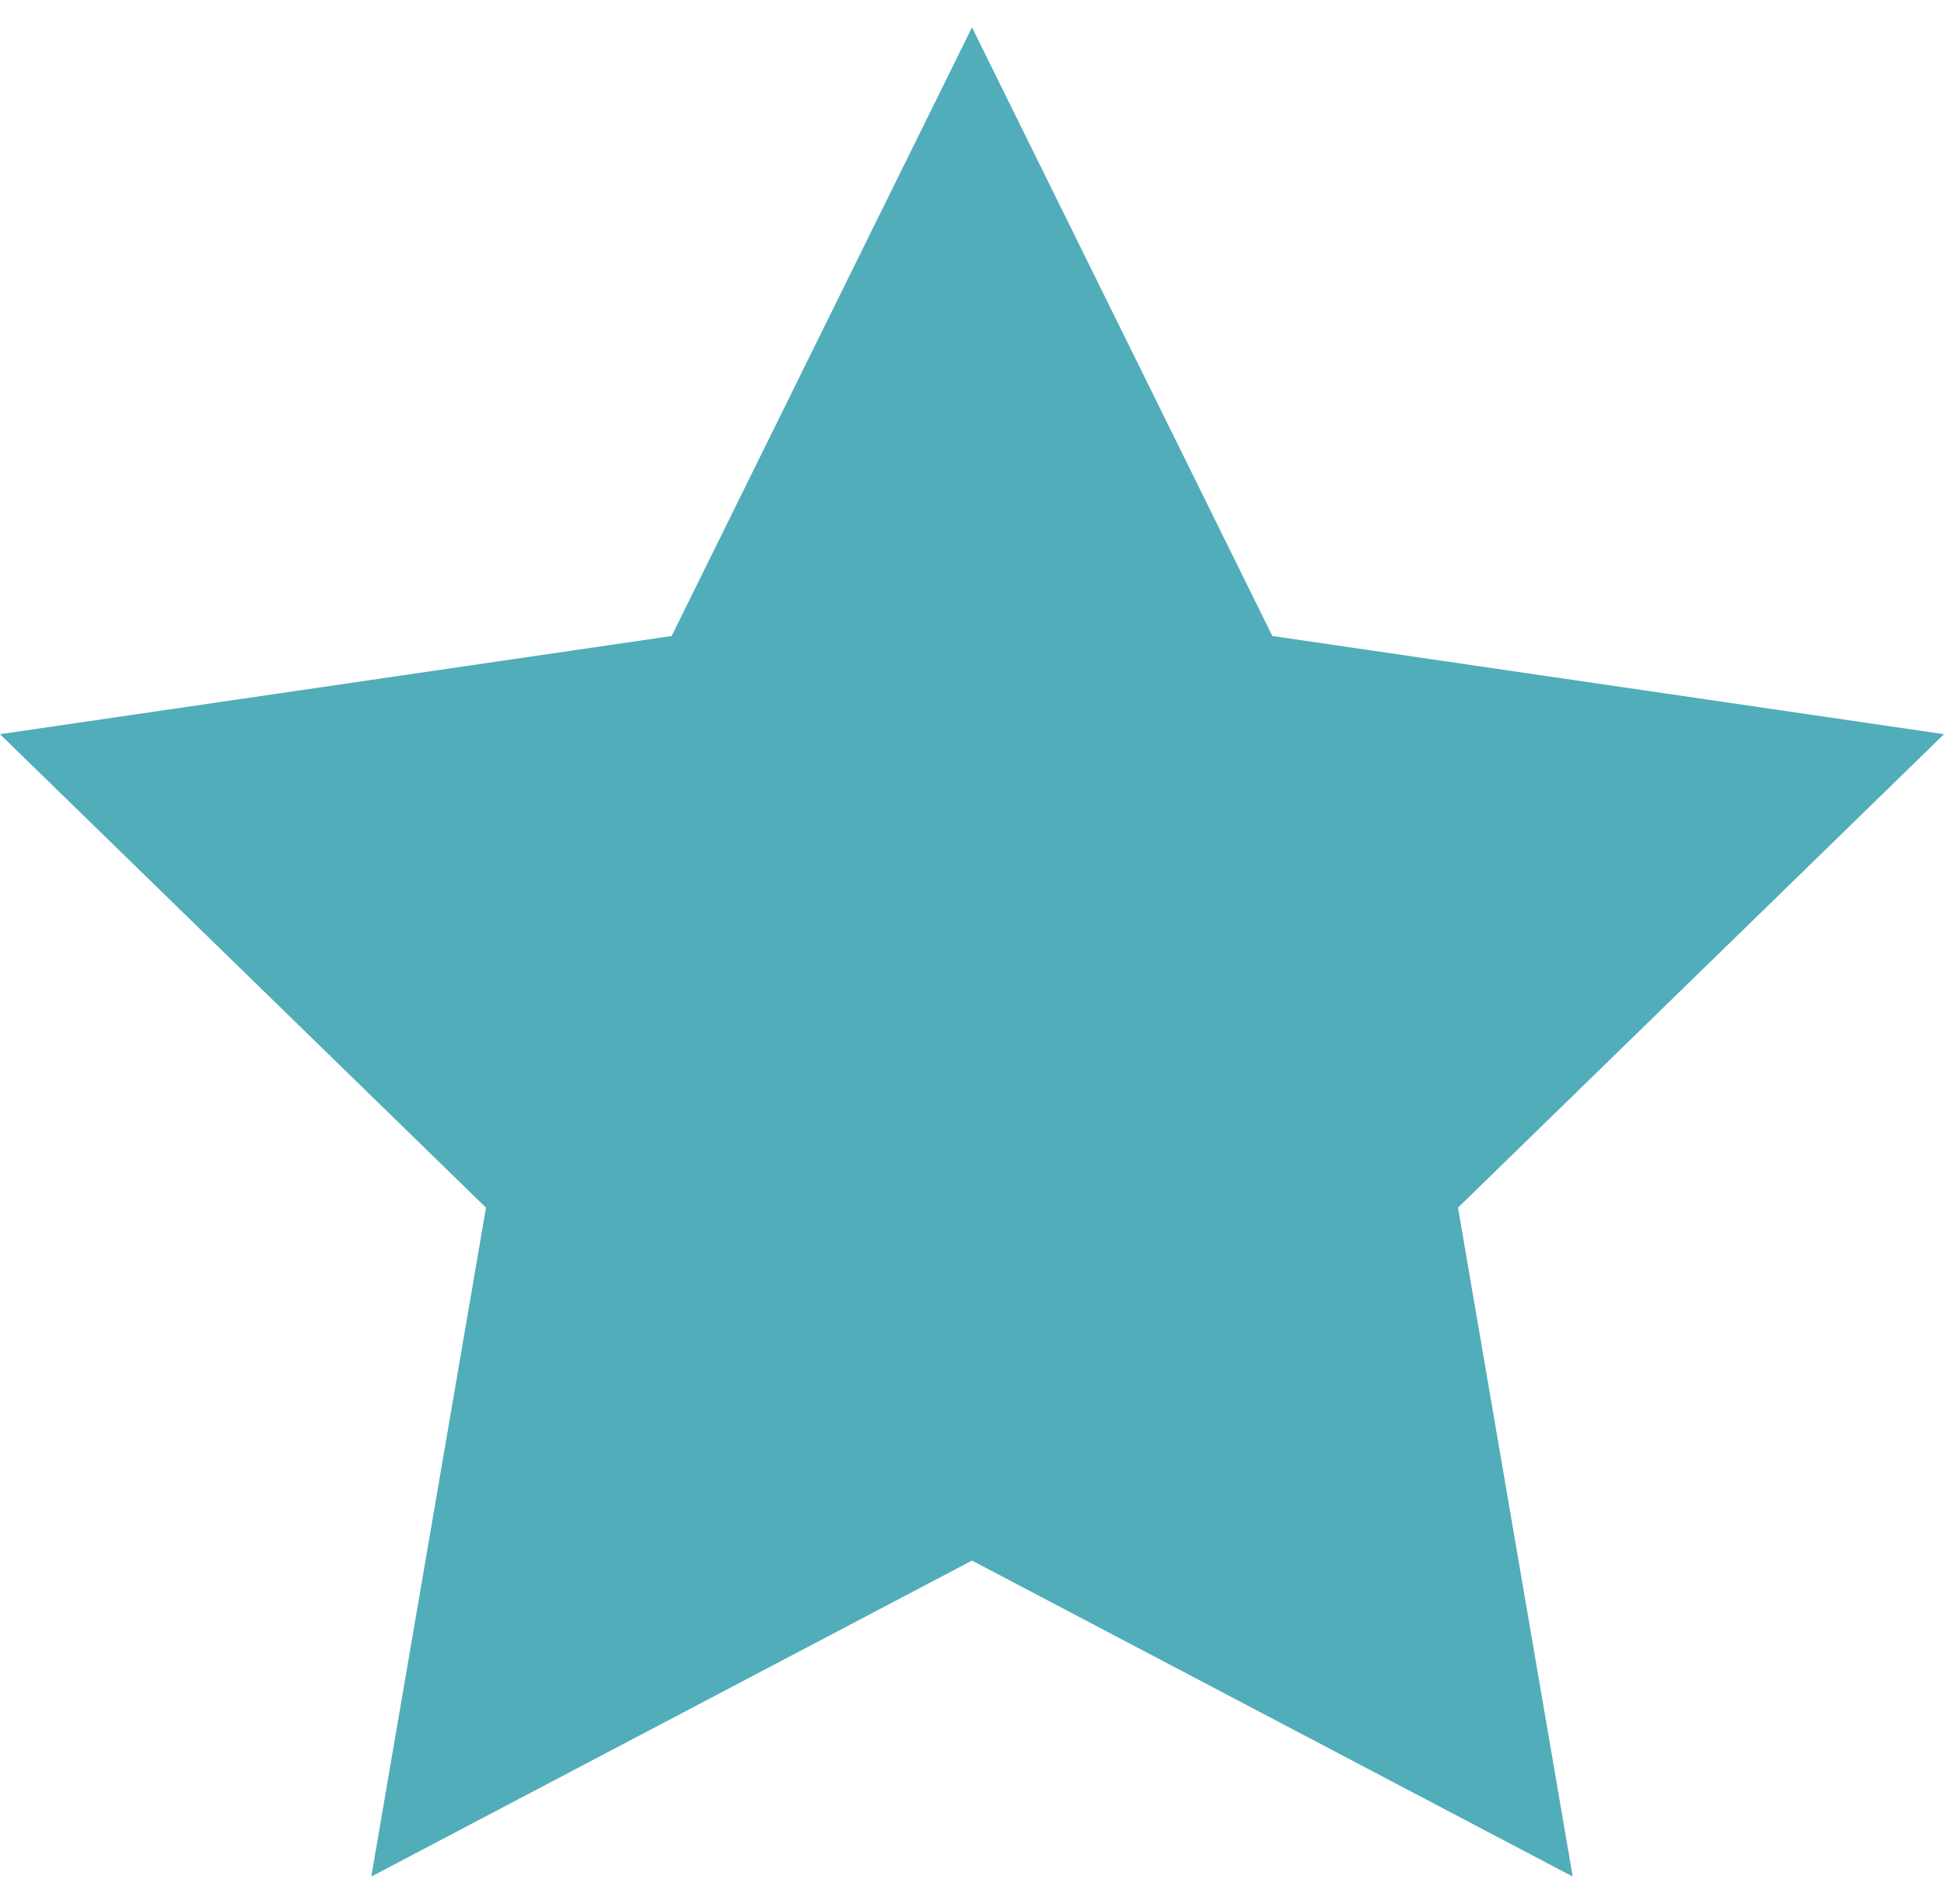 <svg width="48" height="47" viewBox="0 0 48 47" fill="none" xmlns="http://www.w3.org/2000/svg">
<path d="M24 0.676L31.416 15.7L48 18.124L36 29.812L38.832 46.324L24 38.524L9.168 46.324L12 29.812L0 18.124L16.584 15.7L24 0.676Z" fill="#51ADBA"/>
</svg>
